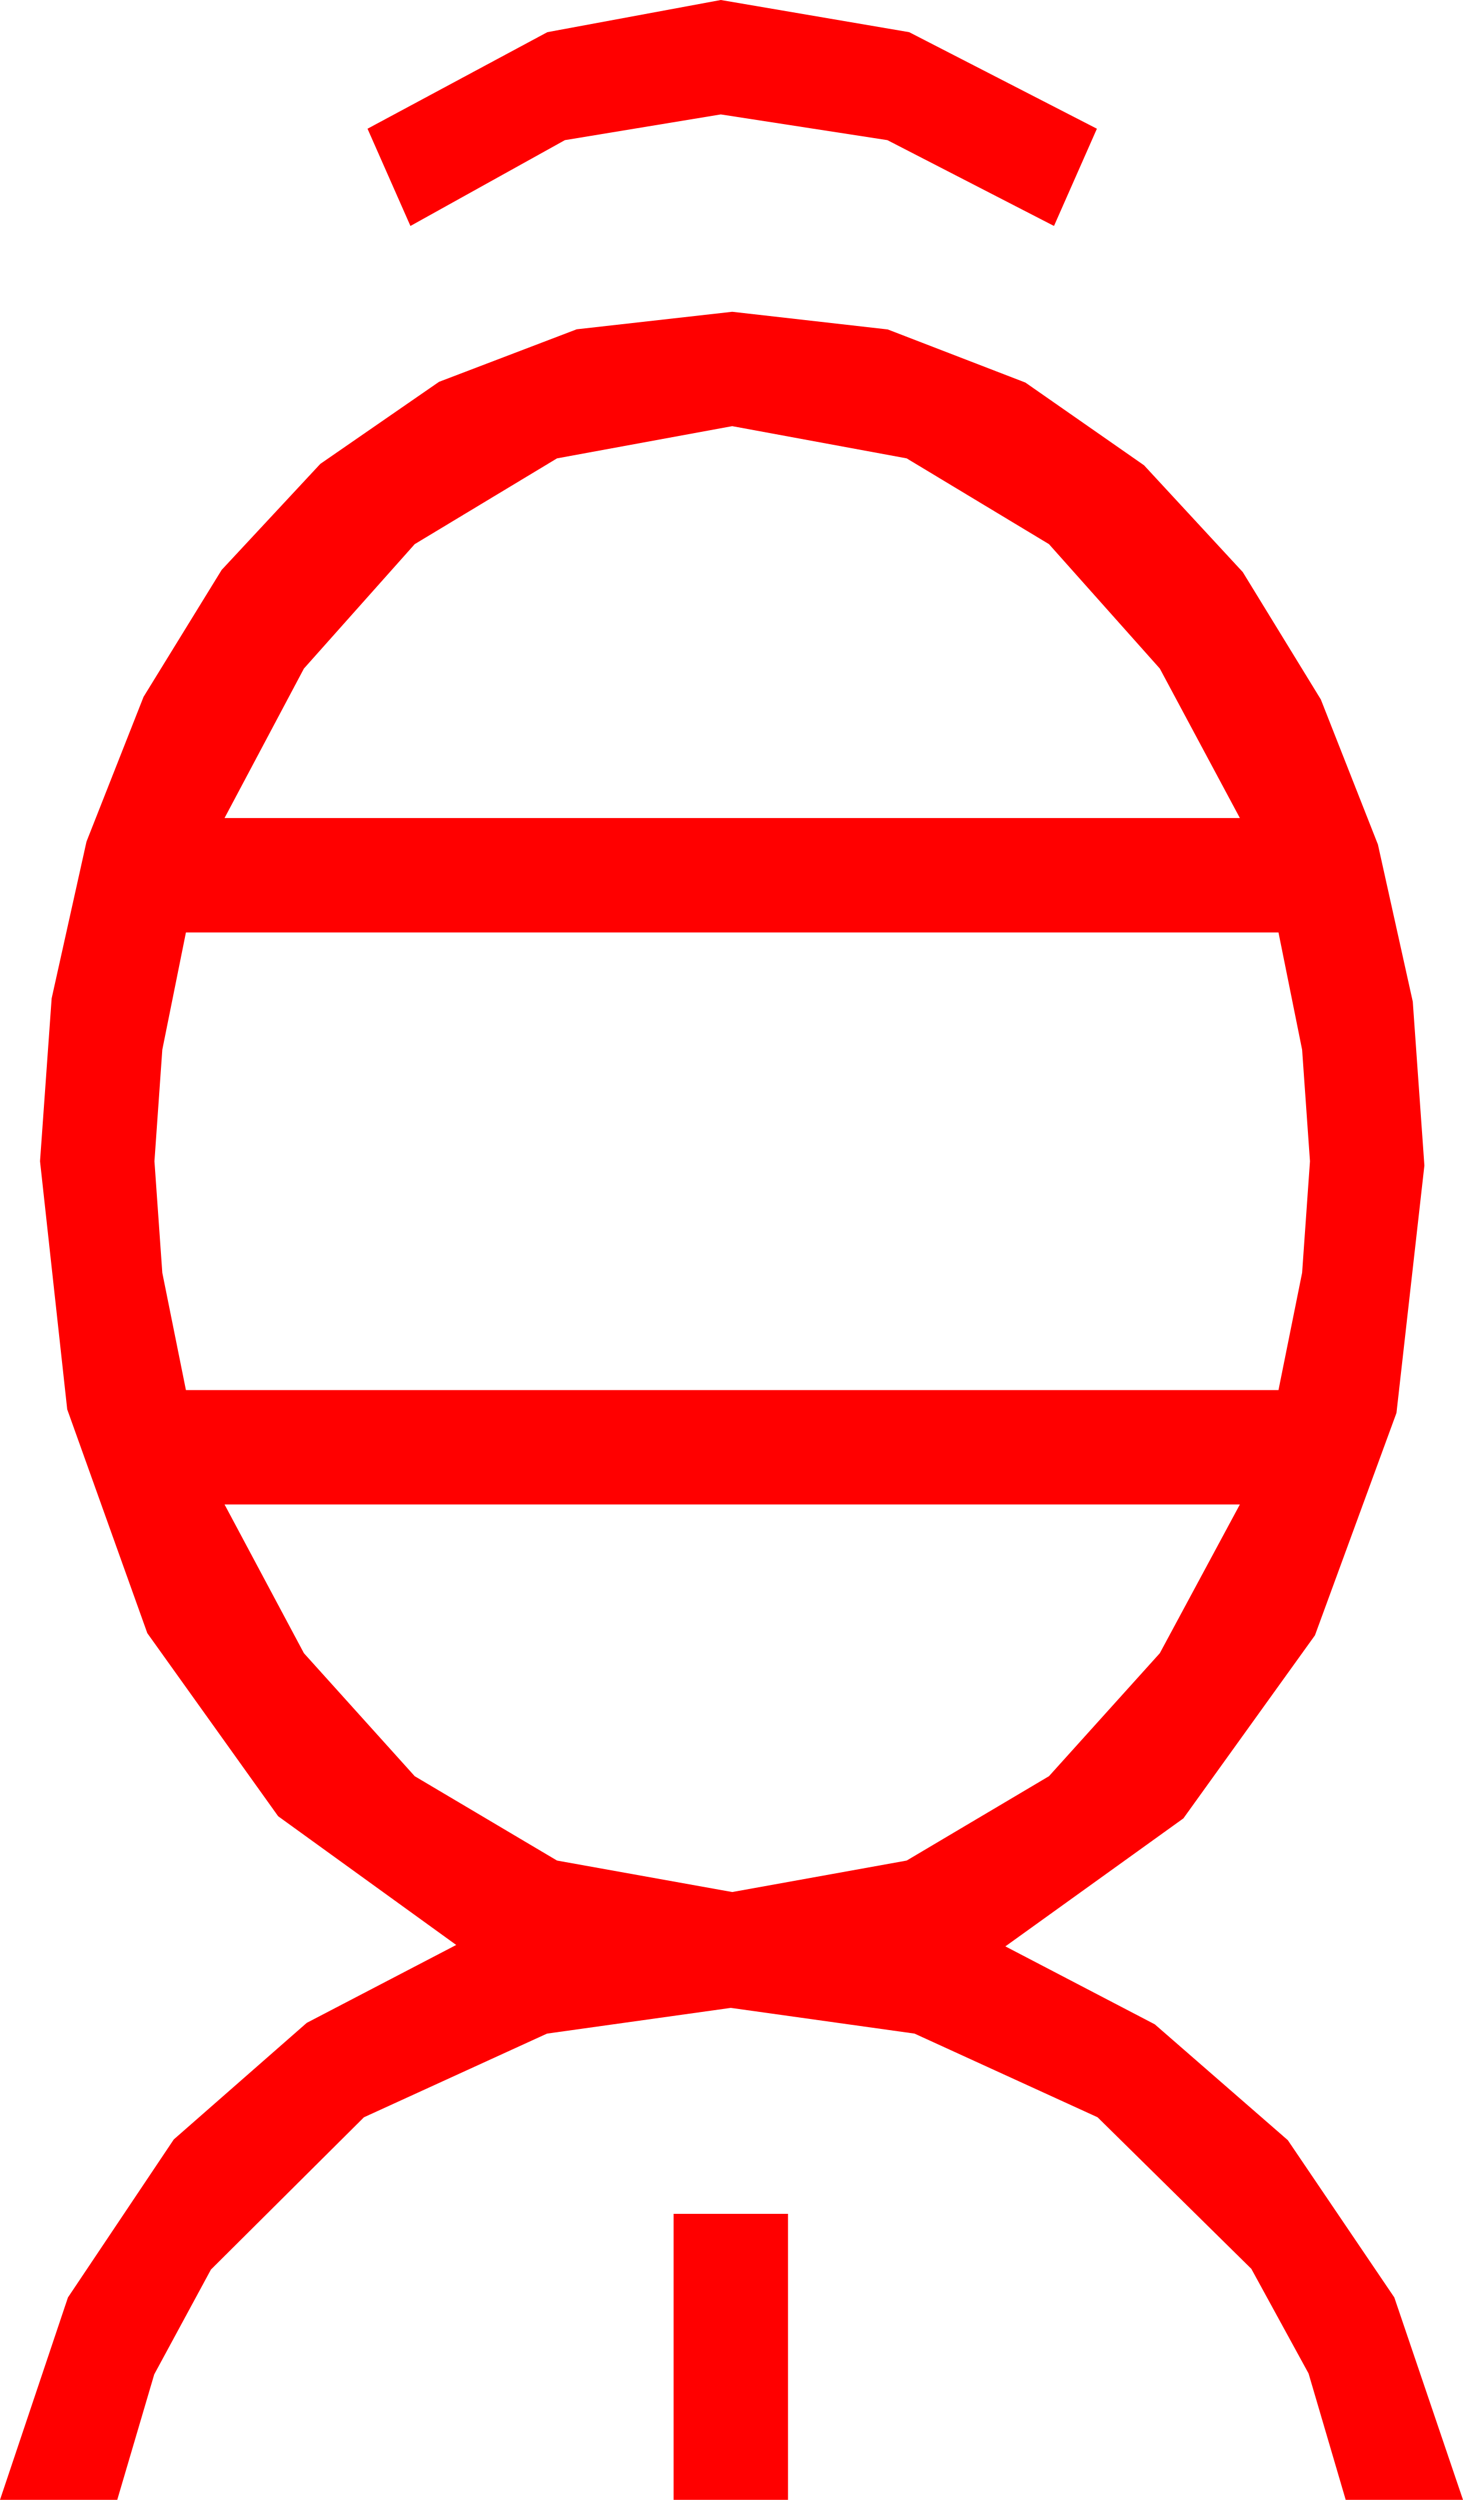 <?xml version="1.0" encoding="utf-8"?>
<!DOCTYPE svg PUBLIC "-//W3C//DTD SVG 1.1//EN" "http://www.w3.org/Graphics/SVG/1.1/DTD/svg11.dtd">
<svg width="29.971" height="51.211" xmlns="http://www.w3.org/2000/svg" xmlns:xlink="http://www.w3.org/1999/xlink" xmlns:xml="http://www.w3.org/XML/1998/namespace" version="1.1">
  <g>
    <g>
      <path style="fill:#FF0000;fill-opacity:1" d="M13.799,45.352L16.143,45.352 16.143,51.211 13.799,51.211 13.799,45.352z M4.6,30.82L6.226,33.867 8.496,36.387 11.411,38.115 15,38.76 18.574,38.115 21.489,36.387 23.76,33.867 25.4,30.82 4.6,30.82z M3.809,19.102L3.325,21.504 3.164,23.789 3.325,26.074 3.809,28.477 26.191,28.477 26.675,26.074 26.836,23.789 26.675,21.504 26.191,19.102 3.809,19.102z M15,8.73L11.411,9.39 8.496,11.147 6.226,13.696 4.6,16.758 25.4,16.758 23.76,13.696 21.489,11.147 18.574,9.39 15,8.73z M15,6.387L18.186,6.749 21.006,7.837 23.437,9.532 25.459,11.719 27.059,14.33 28.228,17.3 28.942,20.519 29.18,23.877 28.608,28.945 26.938,33.501 24.243,37.251 20.596,39.873 23.657,41.47 26.382,43.843 28.564,47.065 29.971,51.211 27.568,51.211 26.807,48.622 25.635,46.479 22.485,43.374 18.735,41.66 14.971,41.133 11.206,41.66 7.456,43.374 4.321,46.494 3.16,48.64 2.402,51.211 0,51.211 1.392,47.065 3.56,43.828 6.284,41.44 9.346,39.844 5.698,37.207 3.018,33.457 1.377,28.872 0.82,23.789 1.058,20.453 1.772,17.241 2.941,14.275 4.541,11.675 6.562,9.503 8.994,7.822 11.814,6.746 15,6.387z M14.766,0L18.625,0.659 22.471,2.637 21.592,4.629 18.179,2.871 14.766,2.344 11.572,2.871 8.408,4.629 7.529,2.637 11.213,0.659 14.766,0z" />
    </g>
  </g>
</svg>